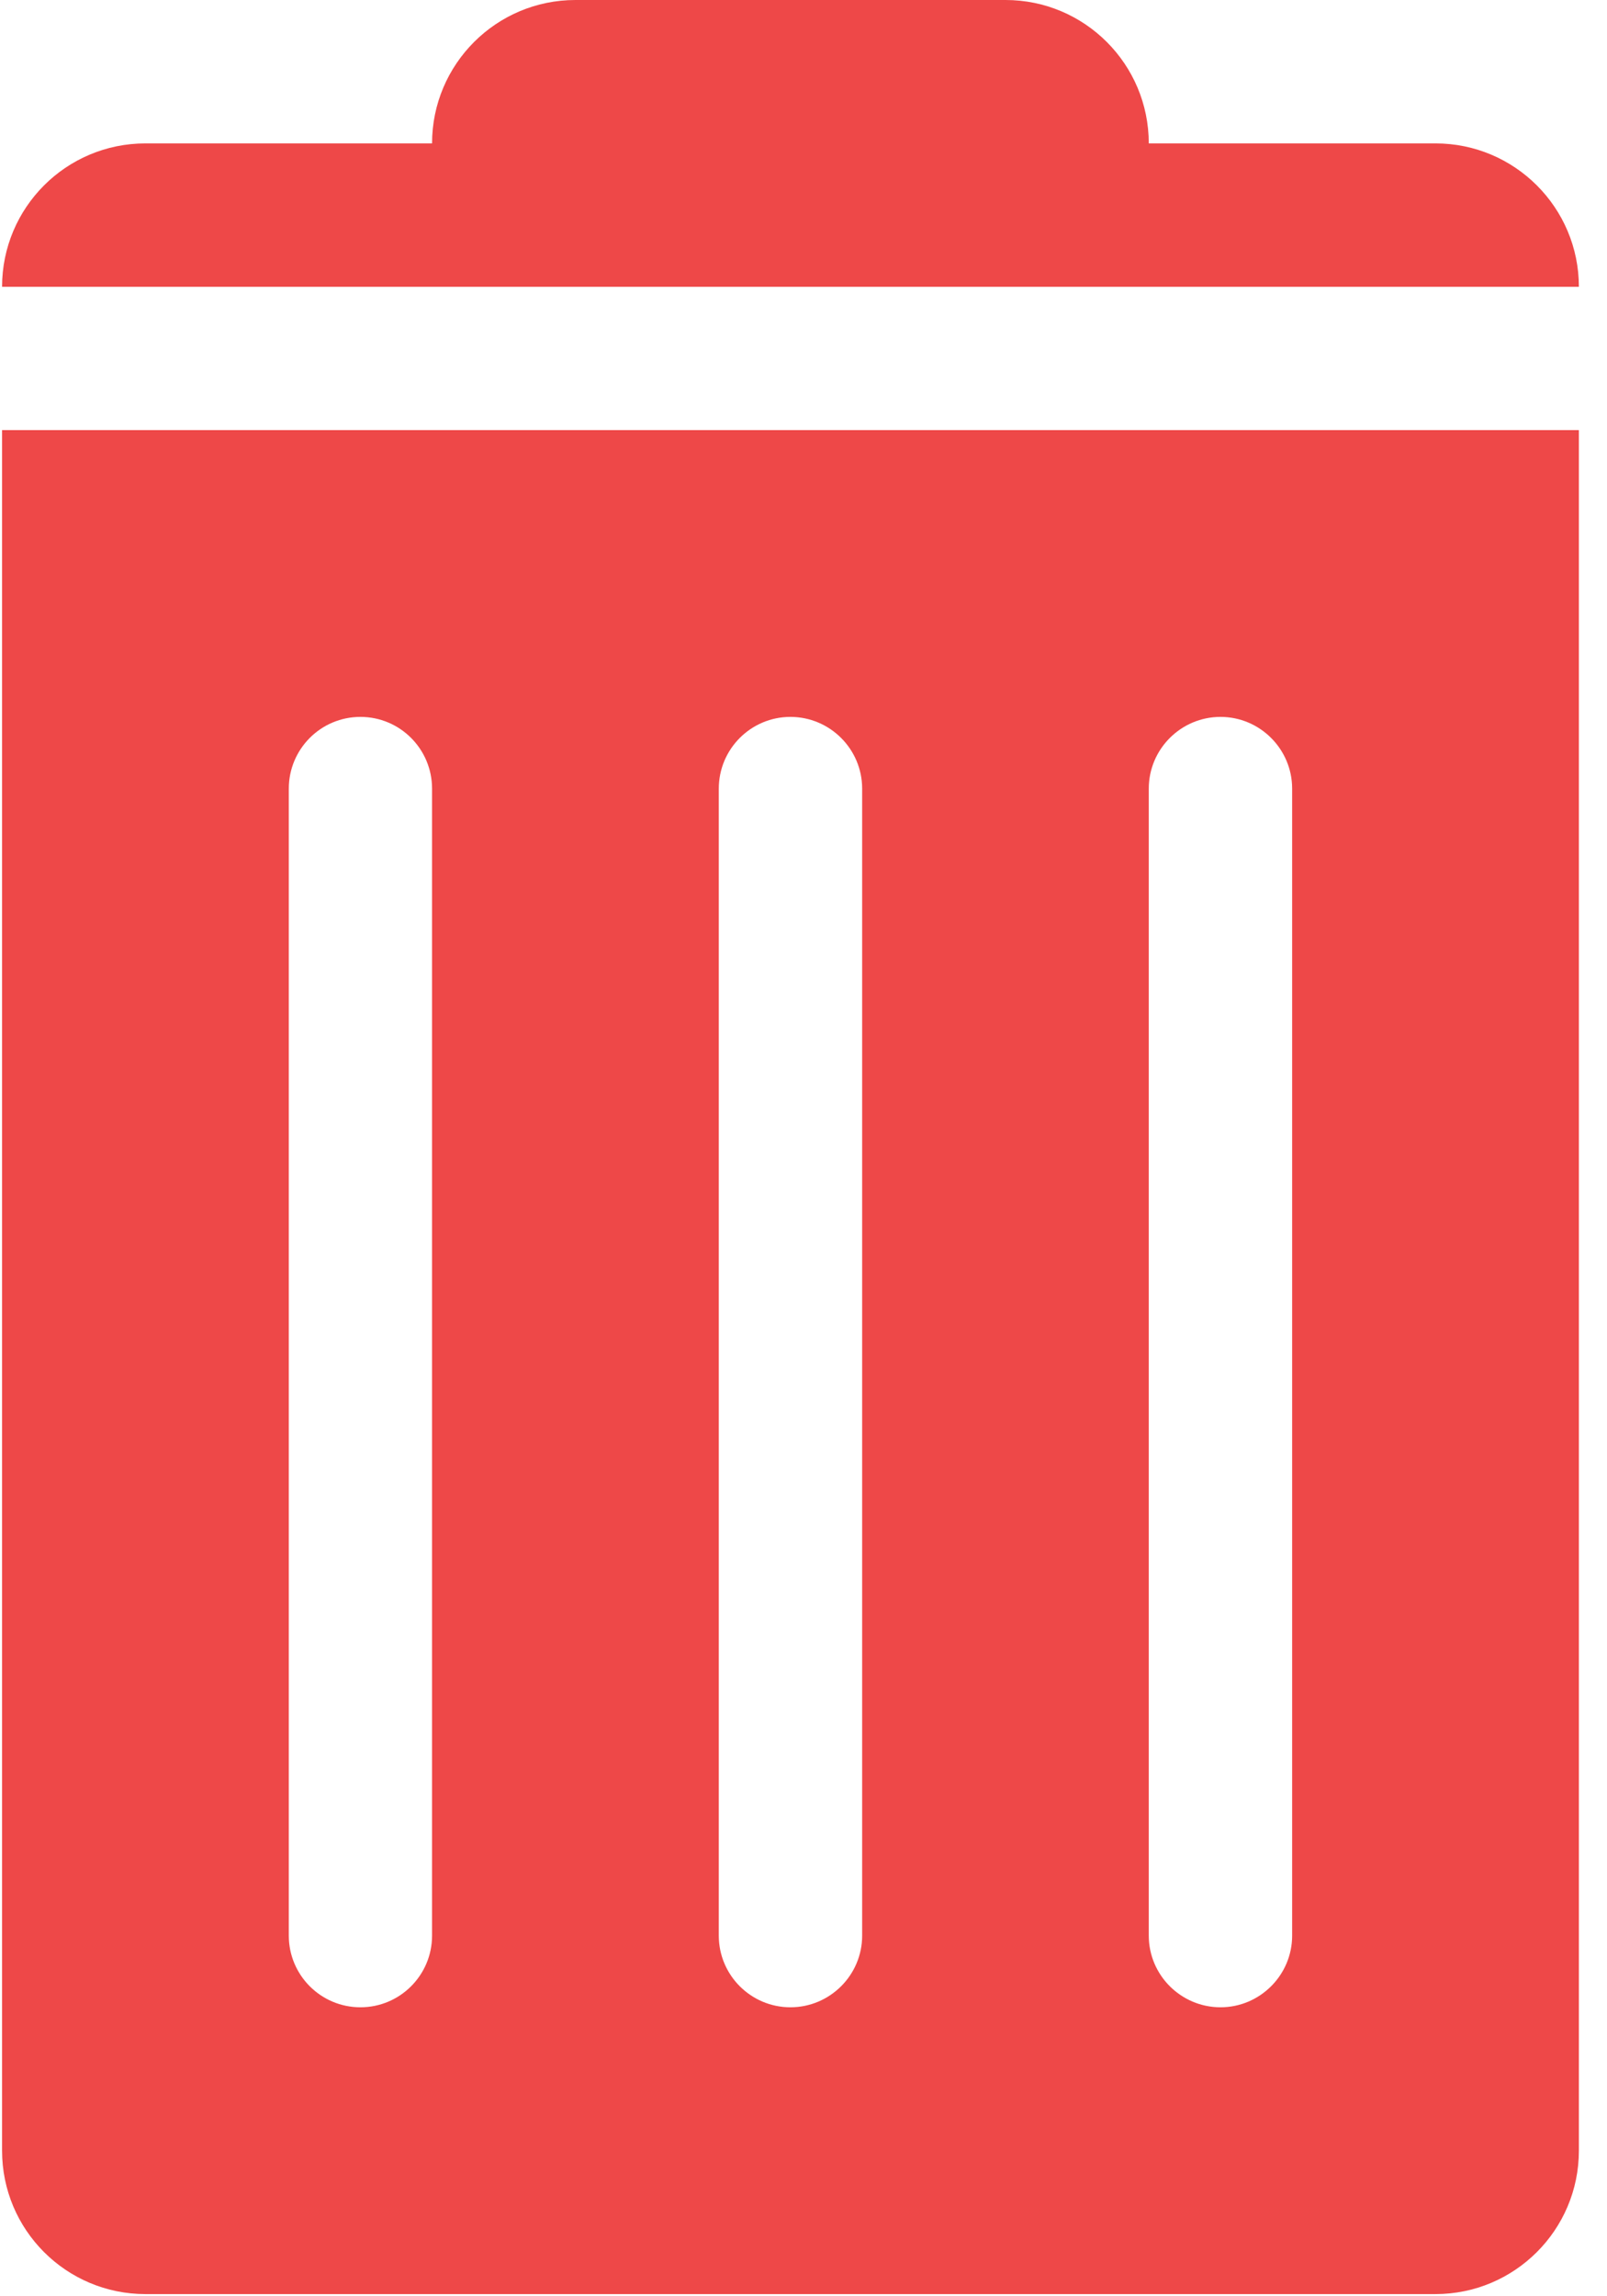 <?xml version="1.0" encoding="UTF-8"?>
<svg width="14px" height="20px" viewBox="0 0 14 20" version="1.1" xmlns="http://www.w3.org/2000/svg" xmlns:xlink="http://www.w3.org/1999/xlink">
    <!-- Generator: Sketch 49.2 (51160) - http://www.bohemiancoding.com/sketch -->
    <title>flaticon1524052402-svg</title>
    <desc>Created with Sketch.</desc>
    <defs></defs>
    <g id="dashboard" stroke="none" stroke-width="1" fill="none" fill-rule="evenodd">
        <g id="data-sets" transform="translate(-1335, -203)" fill="#EE4848" fill-rule="nonzero">
            <g id="Group-4" transform="translate(230, 184)">
                <g id="Group-3" transform="translate(1072, 19)">
                    <g id="flaticon1524052402-svg" transform="translate(33, 0)">
                        <path d="M12.506,1.249 L10.008,1.249 C10.008,0.559 9.449,0 8.76,0 L5.013,0 C4.324,0 3.764,0.559 3.764,1.249 L1.267,1.249 C0.577,1.249 0.018,1.808 0.018,2.498 L13.755,2.498 C13.755,1.808 13.195,1.249 12.506,1.249 Z" id="Shape"></path>
                        <path d="M0.018,18.732 C0.018,19.422 0.577,19.981 1.267,19.981 L12.506,19.981 C13.195,19.981 13.755,19.422 13.755,18.732 L13.755,3.746 L0.018,3.746 L0.018,18.732 Z M10.008,6.869 C10.008,6.524 10.289,6.244 10.633,6.244 C10.976,6.244 11.257,6.524 11.257,6.869 L11.257,16.859 C11.257,17.203 10.976,17.483 10.633,17.483 C10.289,17.483 10.008,17.203 10.008,16.859 L10.008,6.869 Z M6.262,6.869 C6.262,6.524 6.542,6.244 6.886,6.244 C7.23,6.244 7.511,6.524 7.511,6.869 L7.511,16.859 C7.511,17.203 7.23,17.483 6.886,17.483 C6.542,17.483 6.262,17.203 6.262,16.859 L6.262,6.869 Z M2.516,6.869 C2.516,6.524 2.795,6.244 3.14,6.244 C3.485,6.244 3.764,6.524 3.764,6.869 L3.764,16.859 C3.764,17.203 3.485,17.483 3.14,17.483 C2.795,17.483 2.516,17.203 2.516,16.859 L2.516,6.869 Z" id="Shape"></path>
                    </g>
                </g>
            </g>
        </g>
    </g>
</svg>